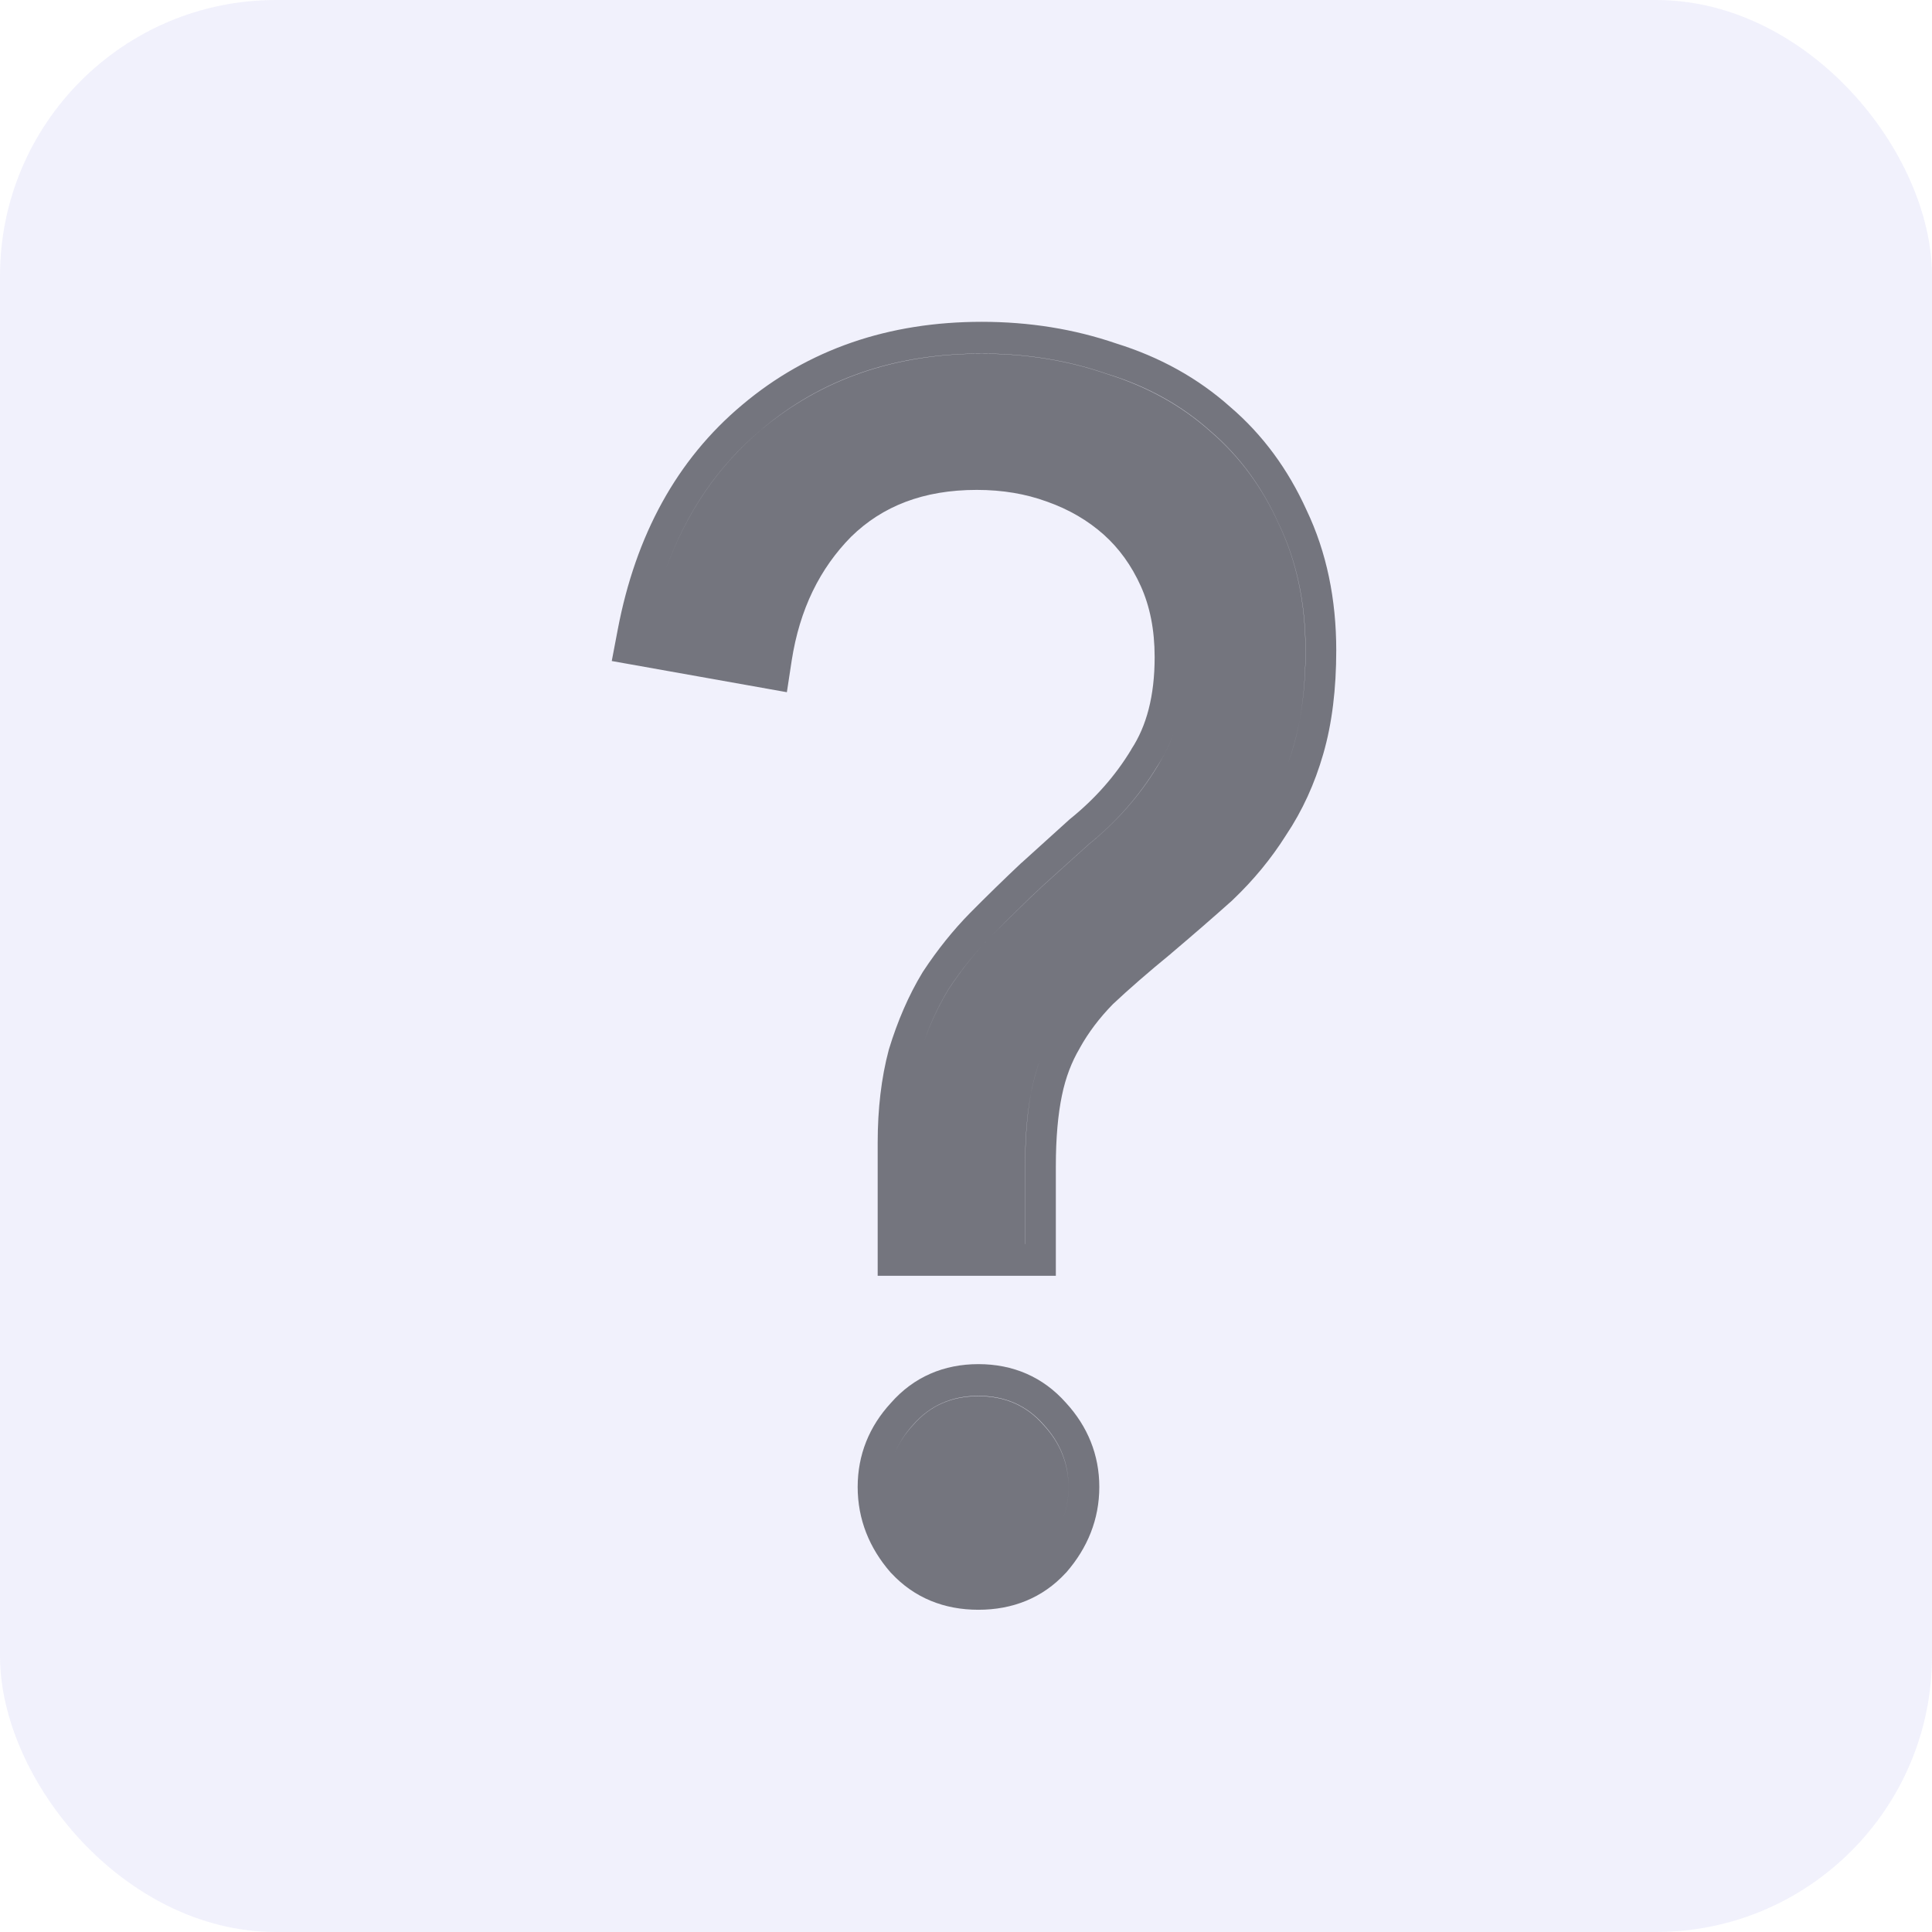 <svg width="14" height="14" viewBox="0 0 14 14" fill="none" xmlns="http://www.w3.org/2000/svg">
<rect width="14" height="14" rx="2" fill="#4B52DF" fill-opacity="0.08"/>
<path fill-rule="evenodd" clipRule="evenodd" d="M6.36 9.245H7.651V8.453C7.651 8.244 7.667 8.073 7.695 7.939C7.722 7.807 7.766 7.694 7.824 7.596L7.827 7.59C7.888 7.481 7.967 7.376 8.065 7.276C8.181 7.167 8.321 7.045 8.486 6.91L8.489 6.907C8.644 6.776 8.79 6.649 8.929 6.525L8.934 6.52C9.083 6.378 9.212 6.222 9.319 6.052C9.437 5.876 9.527 5.679 9.589 5.463C9.653 5.242 9.683 4.99 9.683 4.713C9.683 4.342 9.613 4.001 9.468 3.697C9.334 3.401 9.15 3.15 8.915 2.949C8.681 2.74 8.404 2.587 8.089 2.489C7.783 2.384 7.458 2.332 7.114 2.332C6.441 2.332 5.857 2.53 5.378 2.934C4.904 3.331 4.607 3.878 4.477 4.559L4.433 4.79L5.702 5.016L5.737 4.786C5.795 4.415 5.94 4.12 6.168 3.889C6.394 3.668 6.691 3.55 7.078 3.55C7.265 3.55 7.433 3.579 7.584 3.634L7.587 3.635C7.748 3.692 7.883 3.772 7.997 3.873C8.109 3.973 8.199 4.097 8.267 4.248C8.332 4.393 8.367 4.562 8.367 4.762C8.367 5.046 8.307 5.263 8.199 5.428L8.196 5.434C8.082 5.622 7.934 5.79 7.751 5.937L7.404 6.251L7.4 6.254C7.277 6.37 7.154 6.49 7.031 6.614C6.907 6.74 6.793 6.882 6.689 7.04L6.684 7.048C6.584 7.213 6.504 7.399 6.442 7.602L6.44 7.609C6.386 7.812 6.36 8.037 6.36 8.282V9.245ZM7.534 7.688C7.511 7.753 7.492 7.821 7.477 7.892C7.444 8.047 7.428 8.234 7.428 8.454V9.015H7.429V8.453C7.429 8.233 7.445 8.046 7.477 7.891C7.492 7.82 7.511 7.752 7.534 7.688ZM9.376 5.398C9.363 5.442 9.349 5.486 9.334 5.528C9.349 5.486 9.363 5.443 9.376 5.399C9.432 5.203 9.46 4.975 9.46 4.715C9.46 4.372 9.396 4.067 9.267 3.798C9.146 3.529 8.98 3.305 8.771 3.126C8.561 2.938 8.311 2.8 8.021 2.71C7.739 2.612 7.436 2.563 7.114 2.563C6.485 2.563 5.953 2.747 5.517 3.113C5.204 3.376 4.974 3.713 4.825 4.124C4.974 3.712 5.204 3.375 5.518 3.112C5.953 2.745 6.485 2.562 7.114 2.562C7.437 2.562 7.739 2.611 8.021 2.709C8.312 2.798 8.562 2.937 8.771 3.124C8.981 3.304 9.146 3.528 9.267 3.797C9.396 4.065 9.461 4.371 9.461 4.713C9.461 4.974 9.432 5.202 9.376 5.398ZM8.502 5.318C8.471 5.404 8.432 5.483 8.384 5.556C8.255 5.768 8.09 5.956 7.888 6.119L7.55 6.424C7.429 6.538 7.308 6.656 7.187 6.779C7.074 6.893 6.969 7.023 6.872 7.17C6.805 7.281 6.747 7.404 6.698 7.539C6.747 7.405 6.805 7.282 6.872 7.171C6.969 7.024 7.073 6.894 7.186 6.78C7.307 6.658 7.428 6.54 7.549 6.426L7.888 6.12C8.089 5.957 8.255 5.77 8.384 5.558C8.431 5.484 8.471 5.404 8.502 5.318ZM7.09 11.665C7.337 11.665 7.555 11.58 7.722 11.399L7.727 11.394C7.881 11.217 7.966 11.009 7.966 10.775C7.966 10.542 7.881 10.336 7.725 10.166C7.558 9.977 7.34 9.885 7.09 9.885C6.84 9.885 6.622 9.977 6.456 10.166C6.299 10.336 6.215 10.542 6.215 10.775C6.215 11.009 6.299 11.217 6.453 11.394L6.458 11.399C6.626 11.58 6.843 11.665 7.09 11.665ZM6.475 10.554C6.505 10.471 6.553 10.394 6.618 10.323C6.739 10.185 6.897 10.115 7.09 10.115C7.284 10.115 7.441 10.185 7.562 10.323C7.683 10.454 7.743 10.604 7.743 10.775C7.743 10.855 7.73 10.931 7.704 11.004C7.73 10.931 7.743 10.856 7.743 10.777C7.743 10.606 7.682 10.455 7.561 10.325C7.44 10.186 7.283 10.117 7.09 10.117C6.896 10.117 6.739 10.186 6.618 10.325C6.553 10.395 6.505 10.471 6.475 10.554Z" fill="#22232B" fill-opacity="0.6"/>
</svg>
